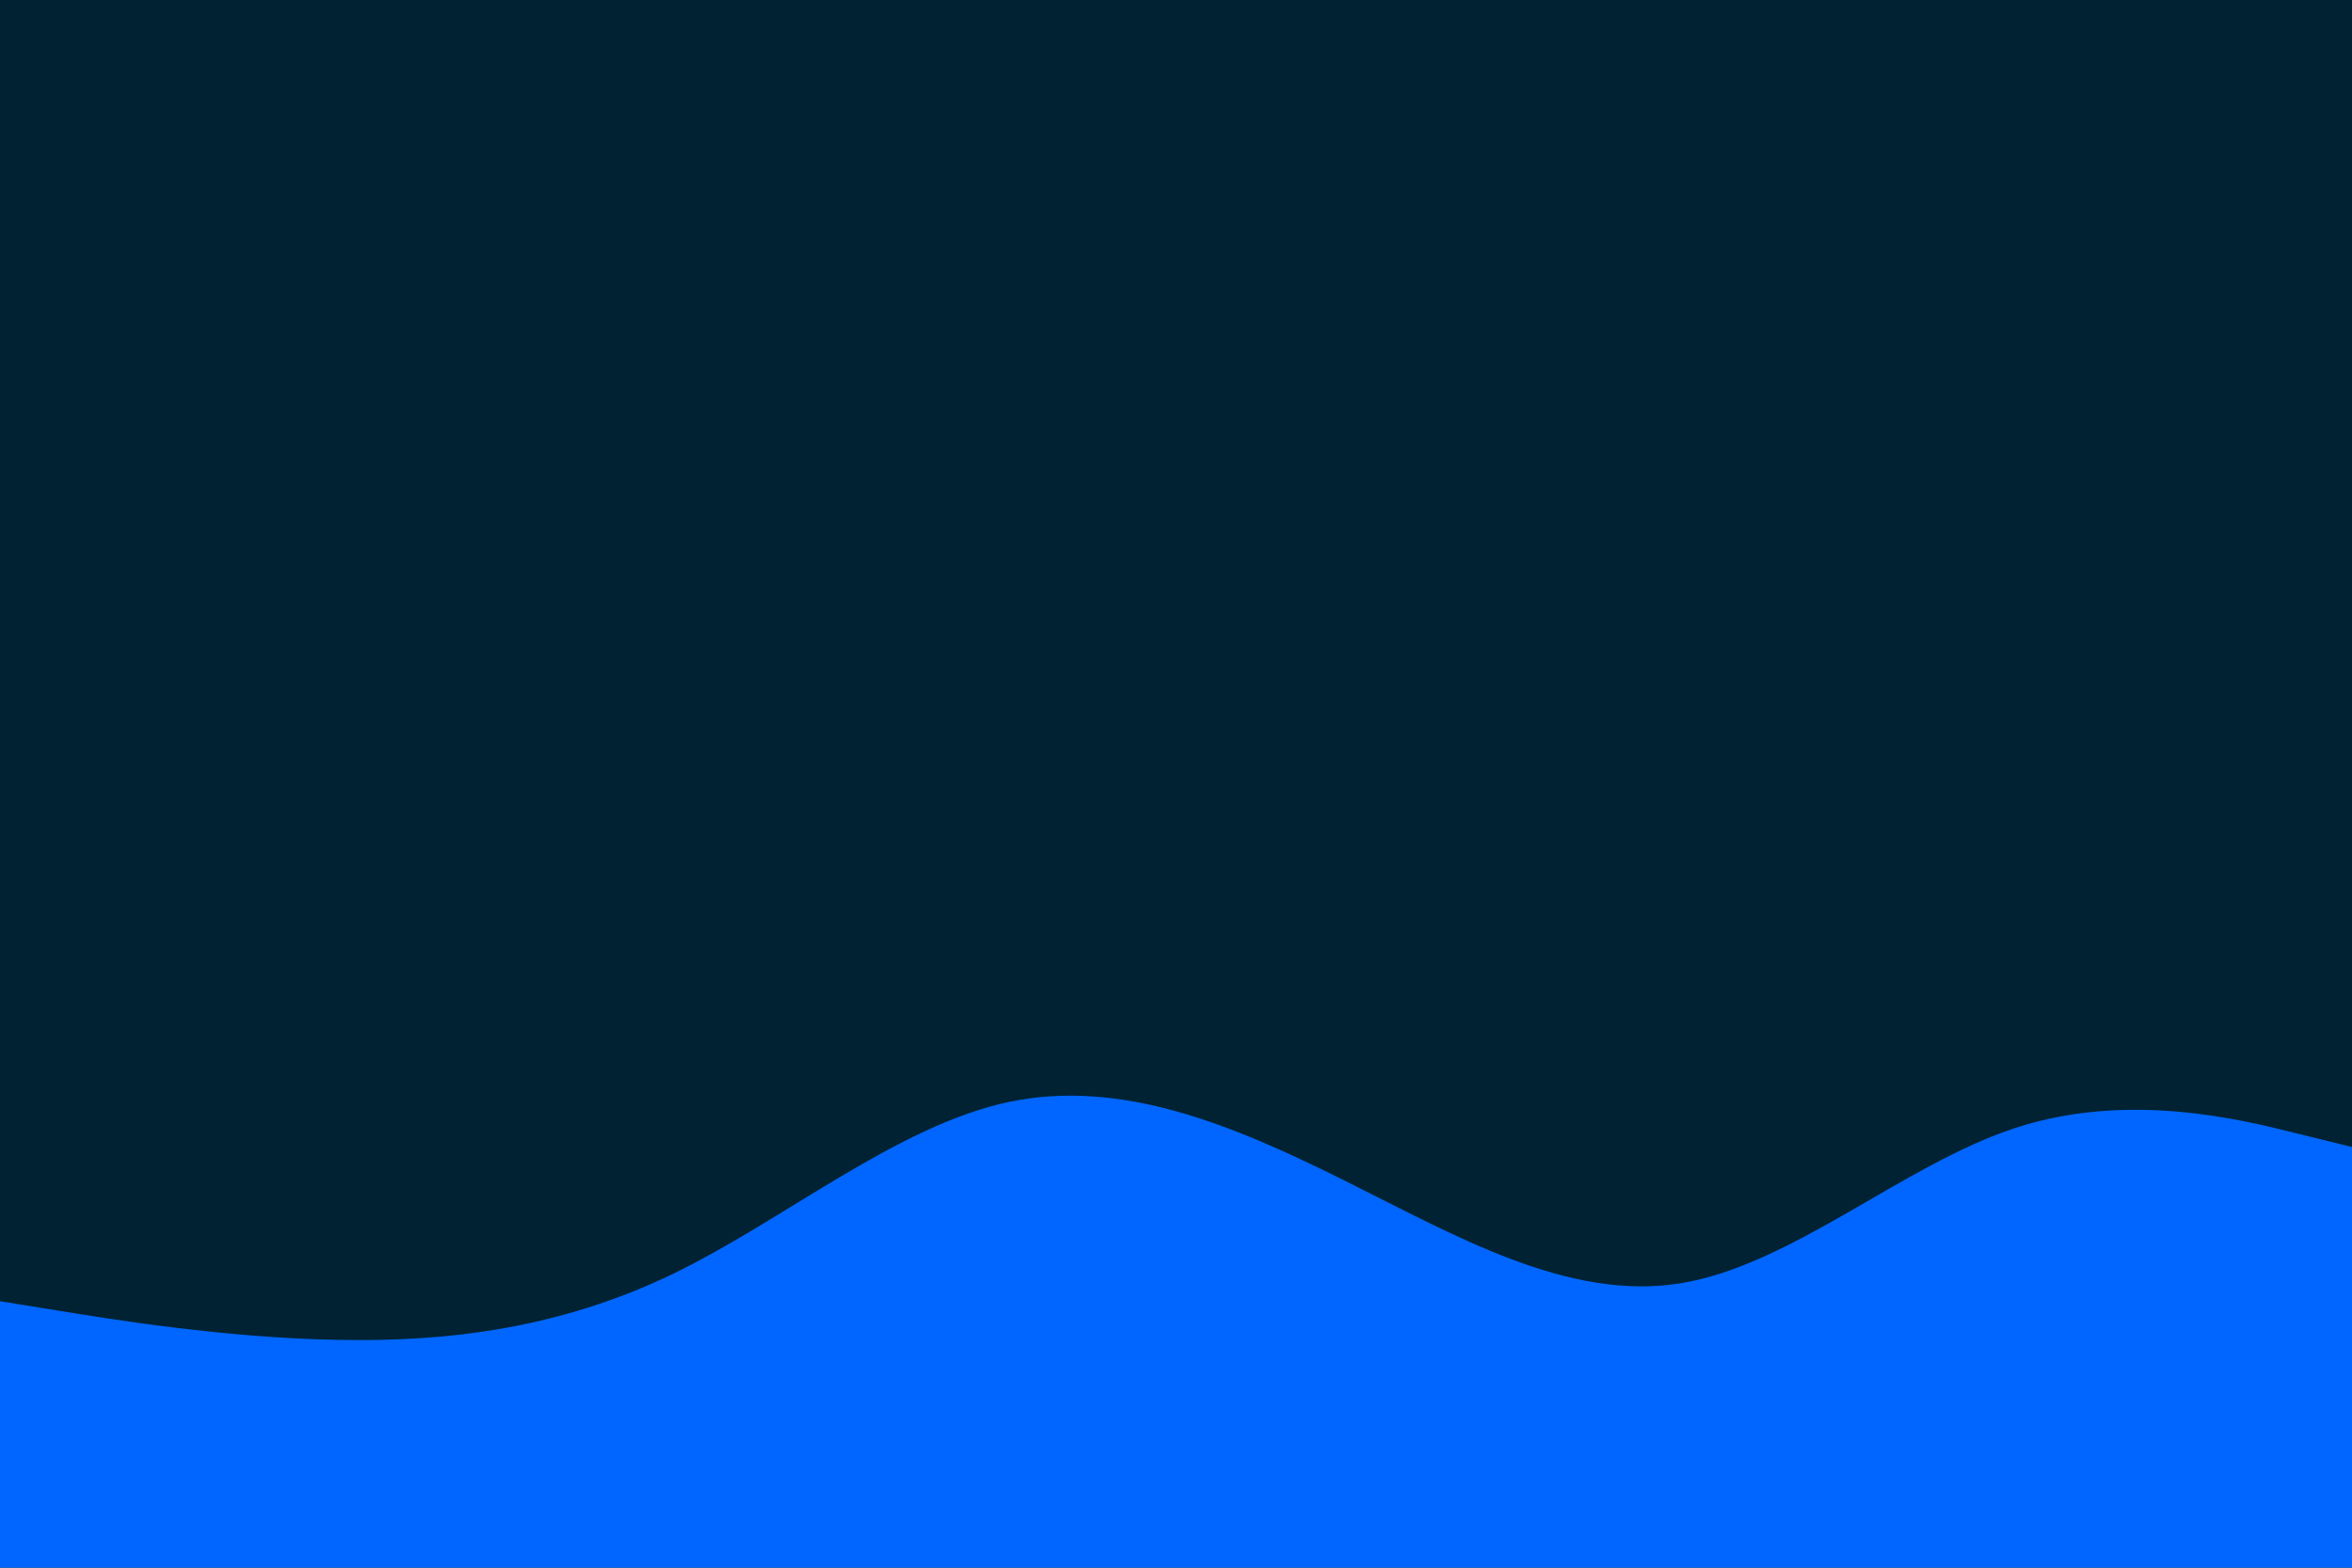 <svg id="visual" viewBox="0 0 900 600" width="900" height="600" xmlns="http://www.w3.org/2000/svg" xmlns:xlink="http://www.w3.org/1999/xlink" version="1.1"><rect x="0" y="0" width="900" height="600" fill="#002233"></rect><path d="M0 498L21.5 501.5C43 505 86 512 128.8 512.8C171.7 513.7 214.3 508.3 257.2 487.7C300 467 343 431 385.8 421.8C428.7 412.7 471.3 430.3 514.2 451.7C557 473 600 498 642.8 491.2C685.7 484.3 728.3 445.7 771.2 431.7C814 417.7 857 428.3 878.5 433.7L900 439L900 601L878.5 601C857 601 814 601 771.2 601C728.3 601 685.7 601 642.8 601C600 601 557 601 514.2 601C471.3 601 428.7 601 385.8 601C343 601 300 601 257.2 601C214.3 601 171.7 601 128.8 601C86 601 43 601 21.5 601L0 601Z" fill="#0066FF" stroke-linecap="round" stroke-linejoin="miter"></path></svg>